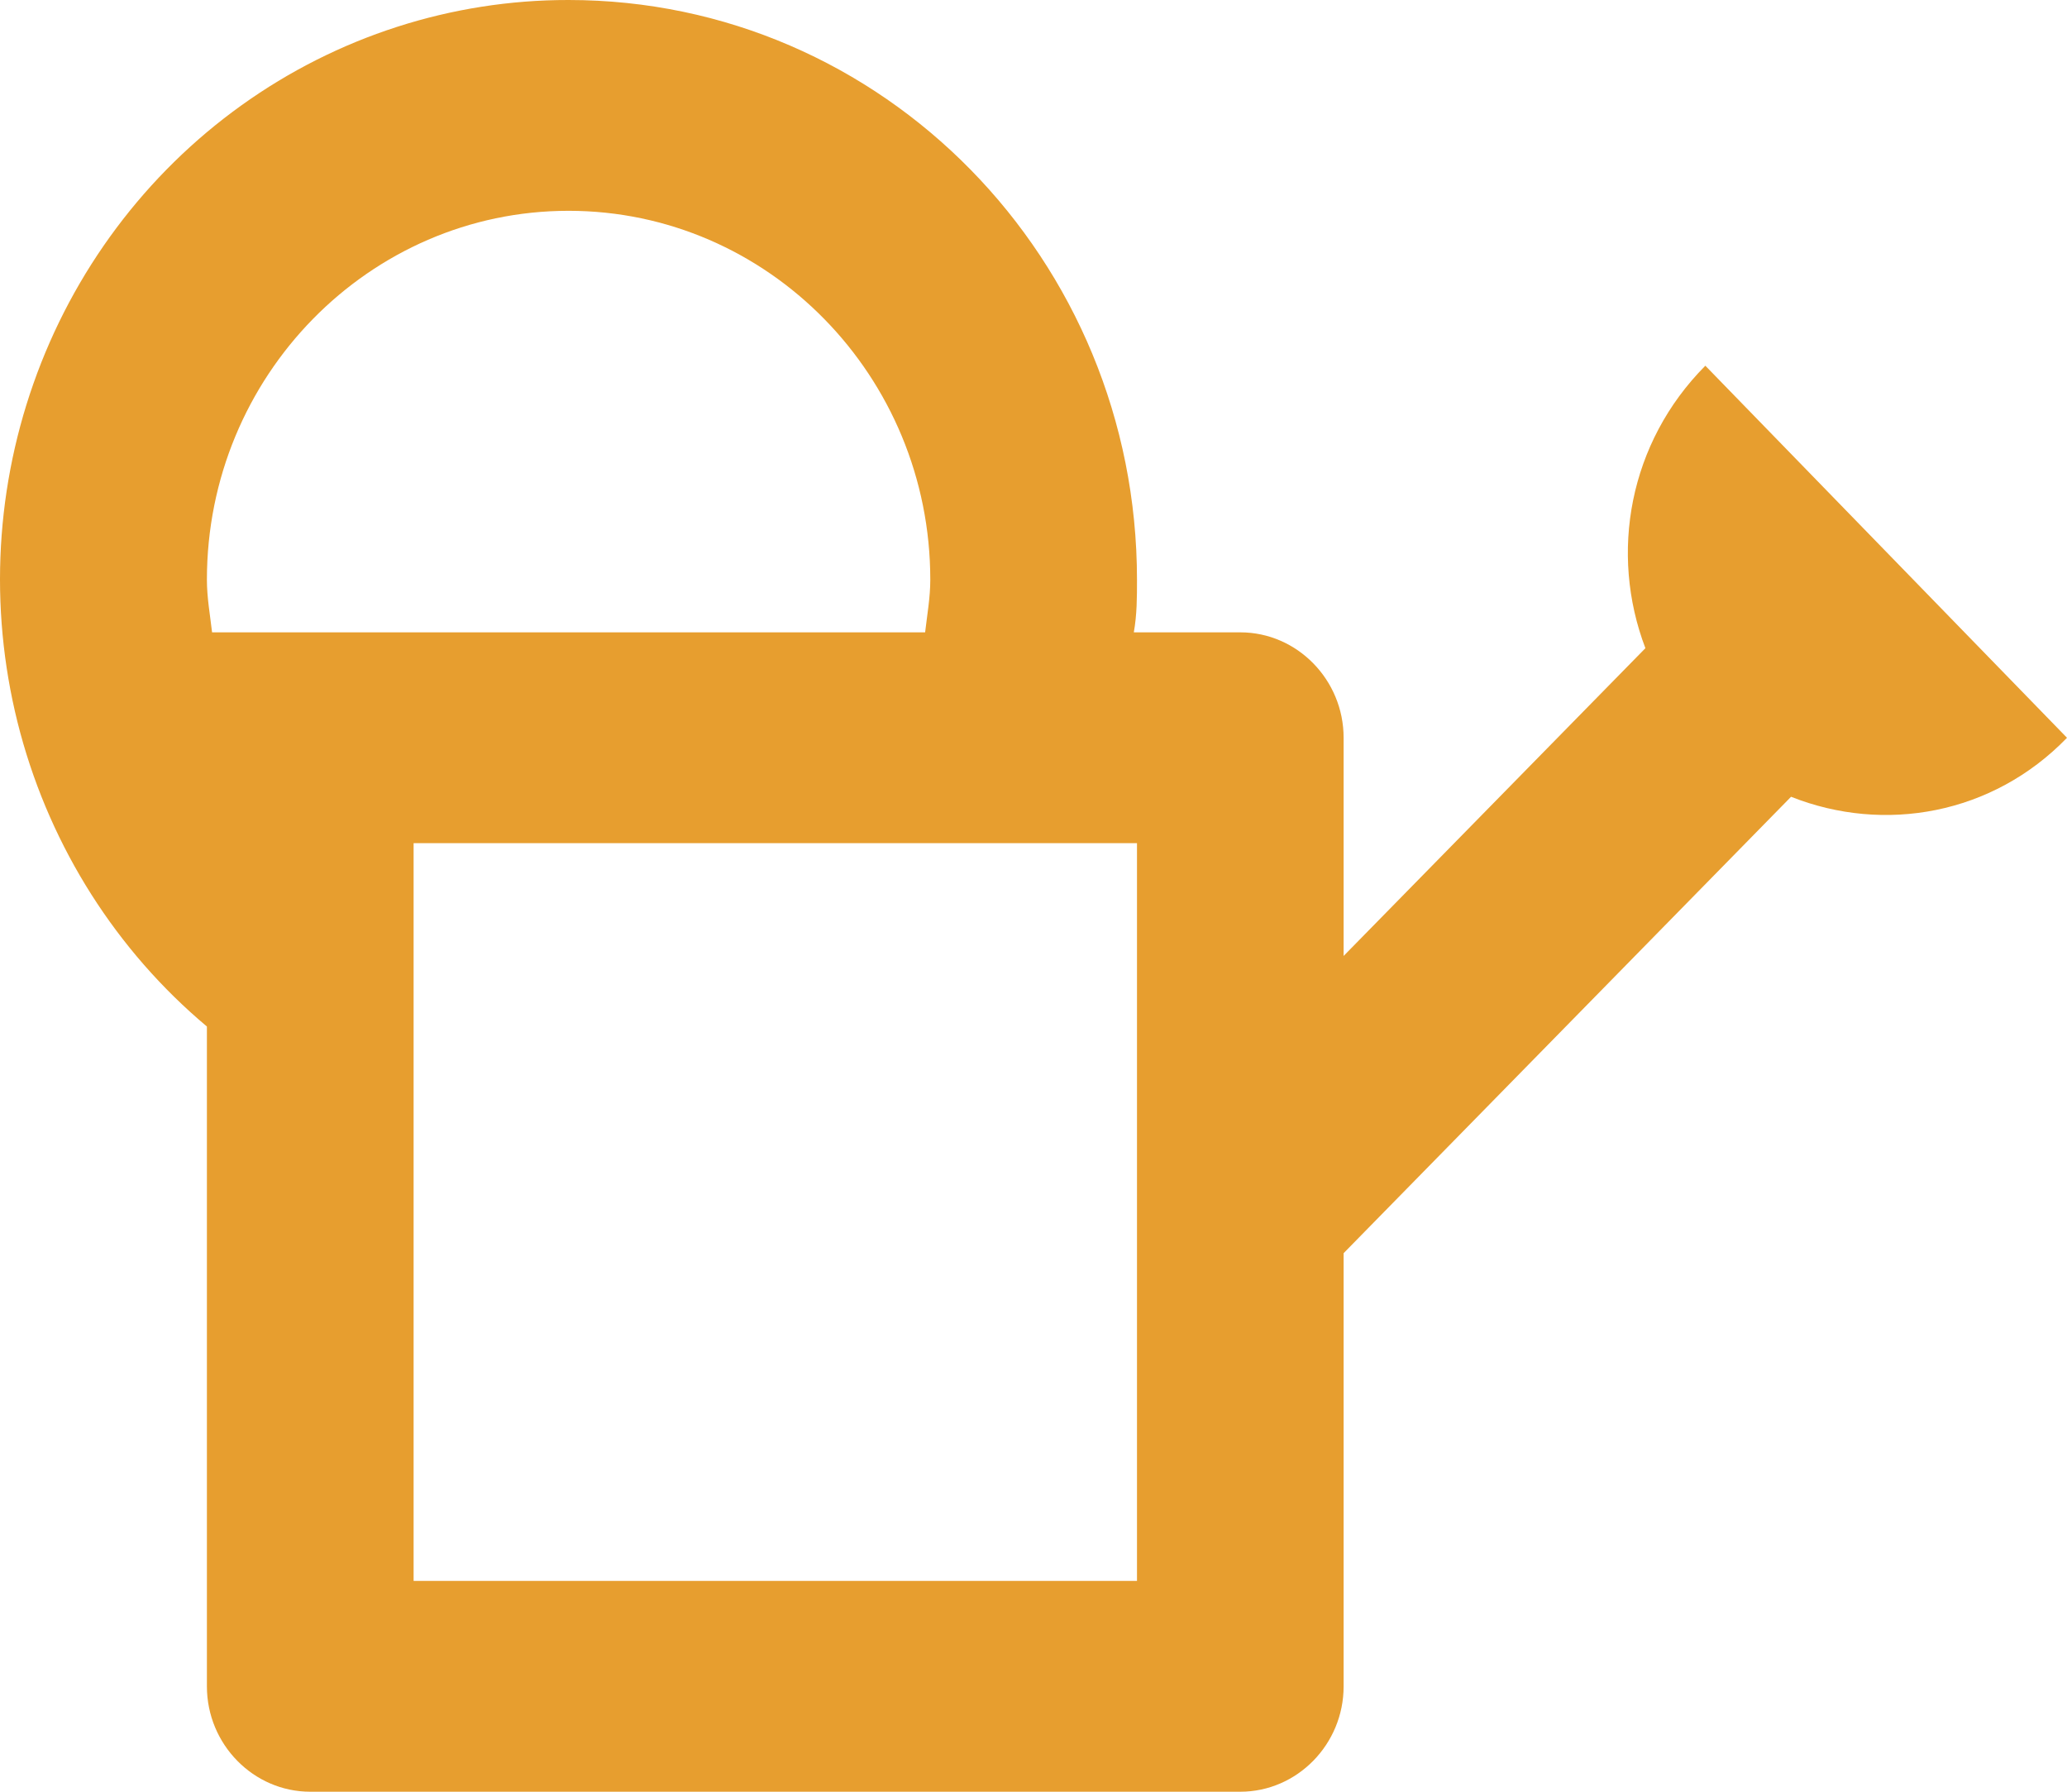 <svg width="30" height="26" viewBox="0 0 30 26" fill="none" xmlns="http://www.w3.org/2000/svg">
<path d="M24.751 5.307C23.641 6.424 23.356 8.029 23.881 9.406L19.501 13.872V10.706C19.501 9.865 18.826 9.176 18.001 9.176H16.456C16.502 8.916 16.502 8.672 16.502 8.412C16.502 3.762 12.812 3.69923e-06 8.252 3.69923e-06C6.553 -0.002 4.895 0.532 3.505 1.528C2.115 2.524 1.06 3.934 0.486 5.564C-0.089 7.195 -0.155 8.966 0.295 10.637C0.746 12.307 1.691 13.795 3.003 14.896V24.471C3.003 25.312 3.678 26 4.503 26H18.001C18.826 26 19.501 25.312 19.501 24.471V18.185L25.995 11.562C27.345 12.098 28.92 11.822 30 10.706L24.751 5.307ZM3.078 9.176C3.048 8.916 3.003 8.672 3.003 8.412C3.003 5.46 5.358 3.059 8.252 3.059C11.147 3.059 13.502 5.46 13.502 8.412C13.502 8.672 13.457 8.916 13.427 9.176M16.502 22.941H6.003V12.235H16.502V22.941Z" fill="#E79E2F"/>
</svg>
